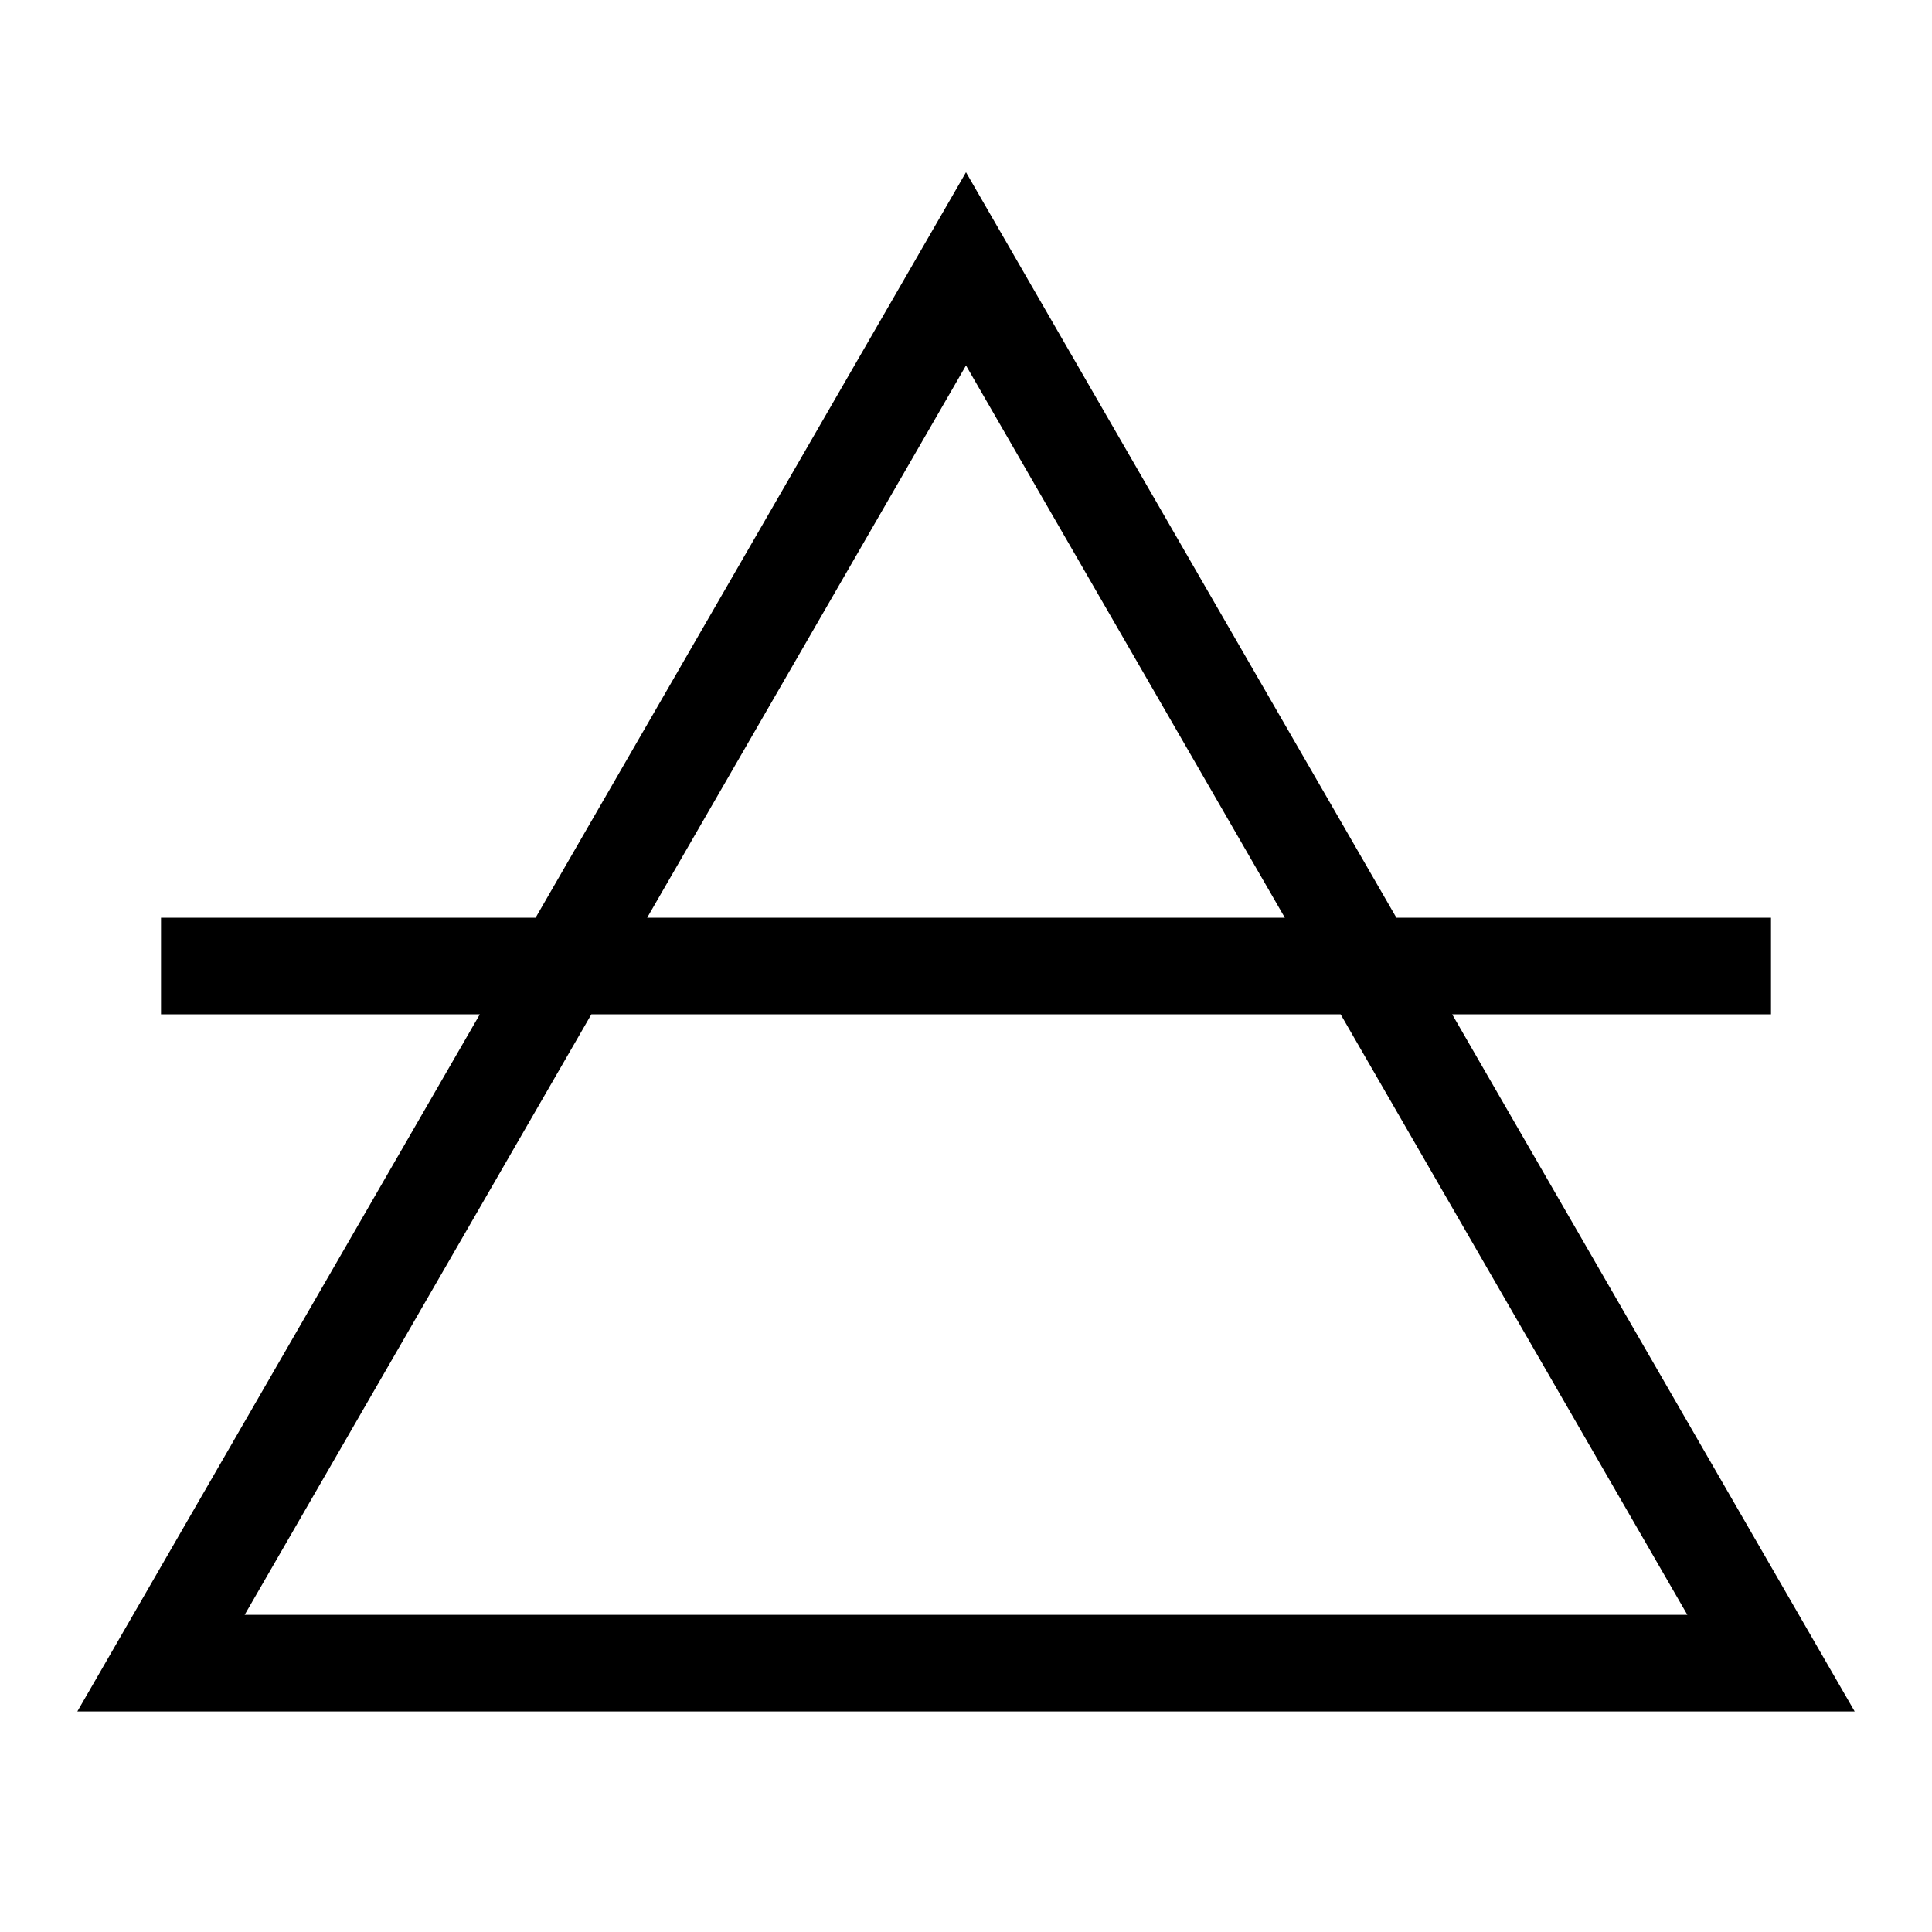 <svg width="16" height="16" viewBox="0 0 12 12" xmlns="http://www.w3.org/2000/svg">
  <path style="fill:none;stroke:#000;stroke-width:.6;stroke-linecap:butt;stroke-linejoin:miter;stroke-miterlimit:7;stroke-dasharray:none" d="M1 6h10M1 10.33l5-8.66 5 8.66z"/>
</svg>
